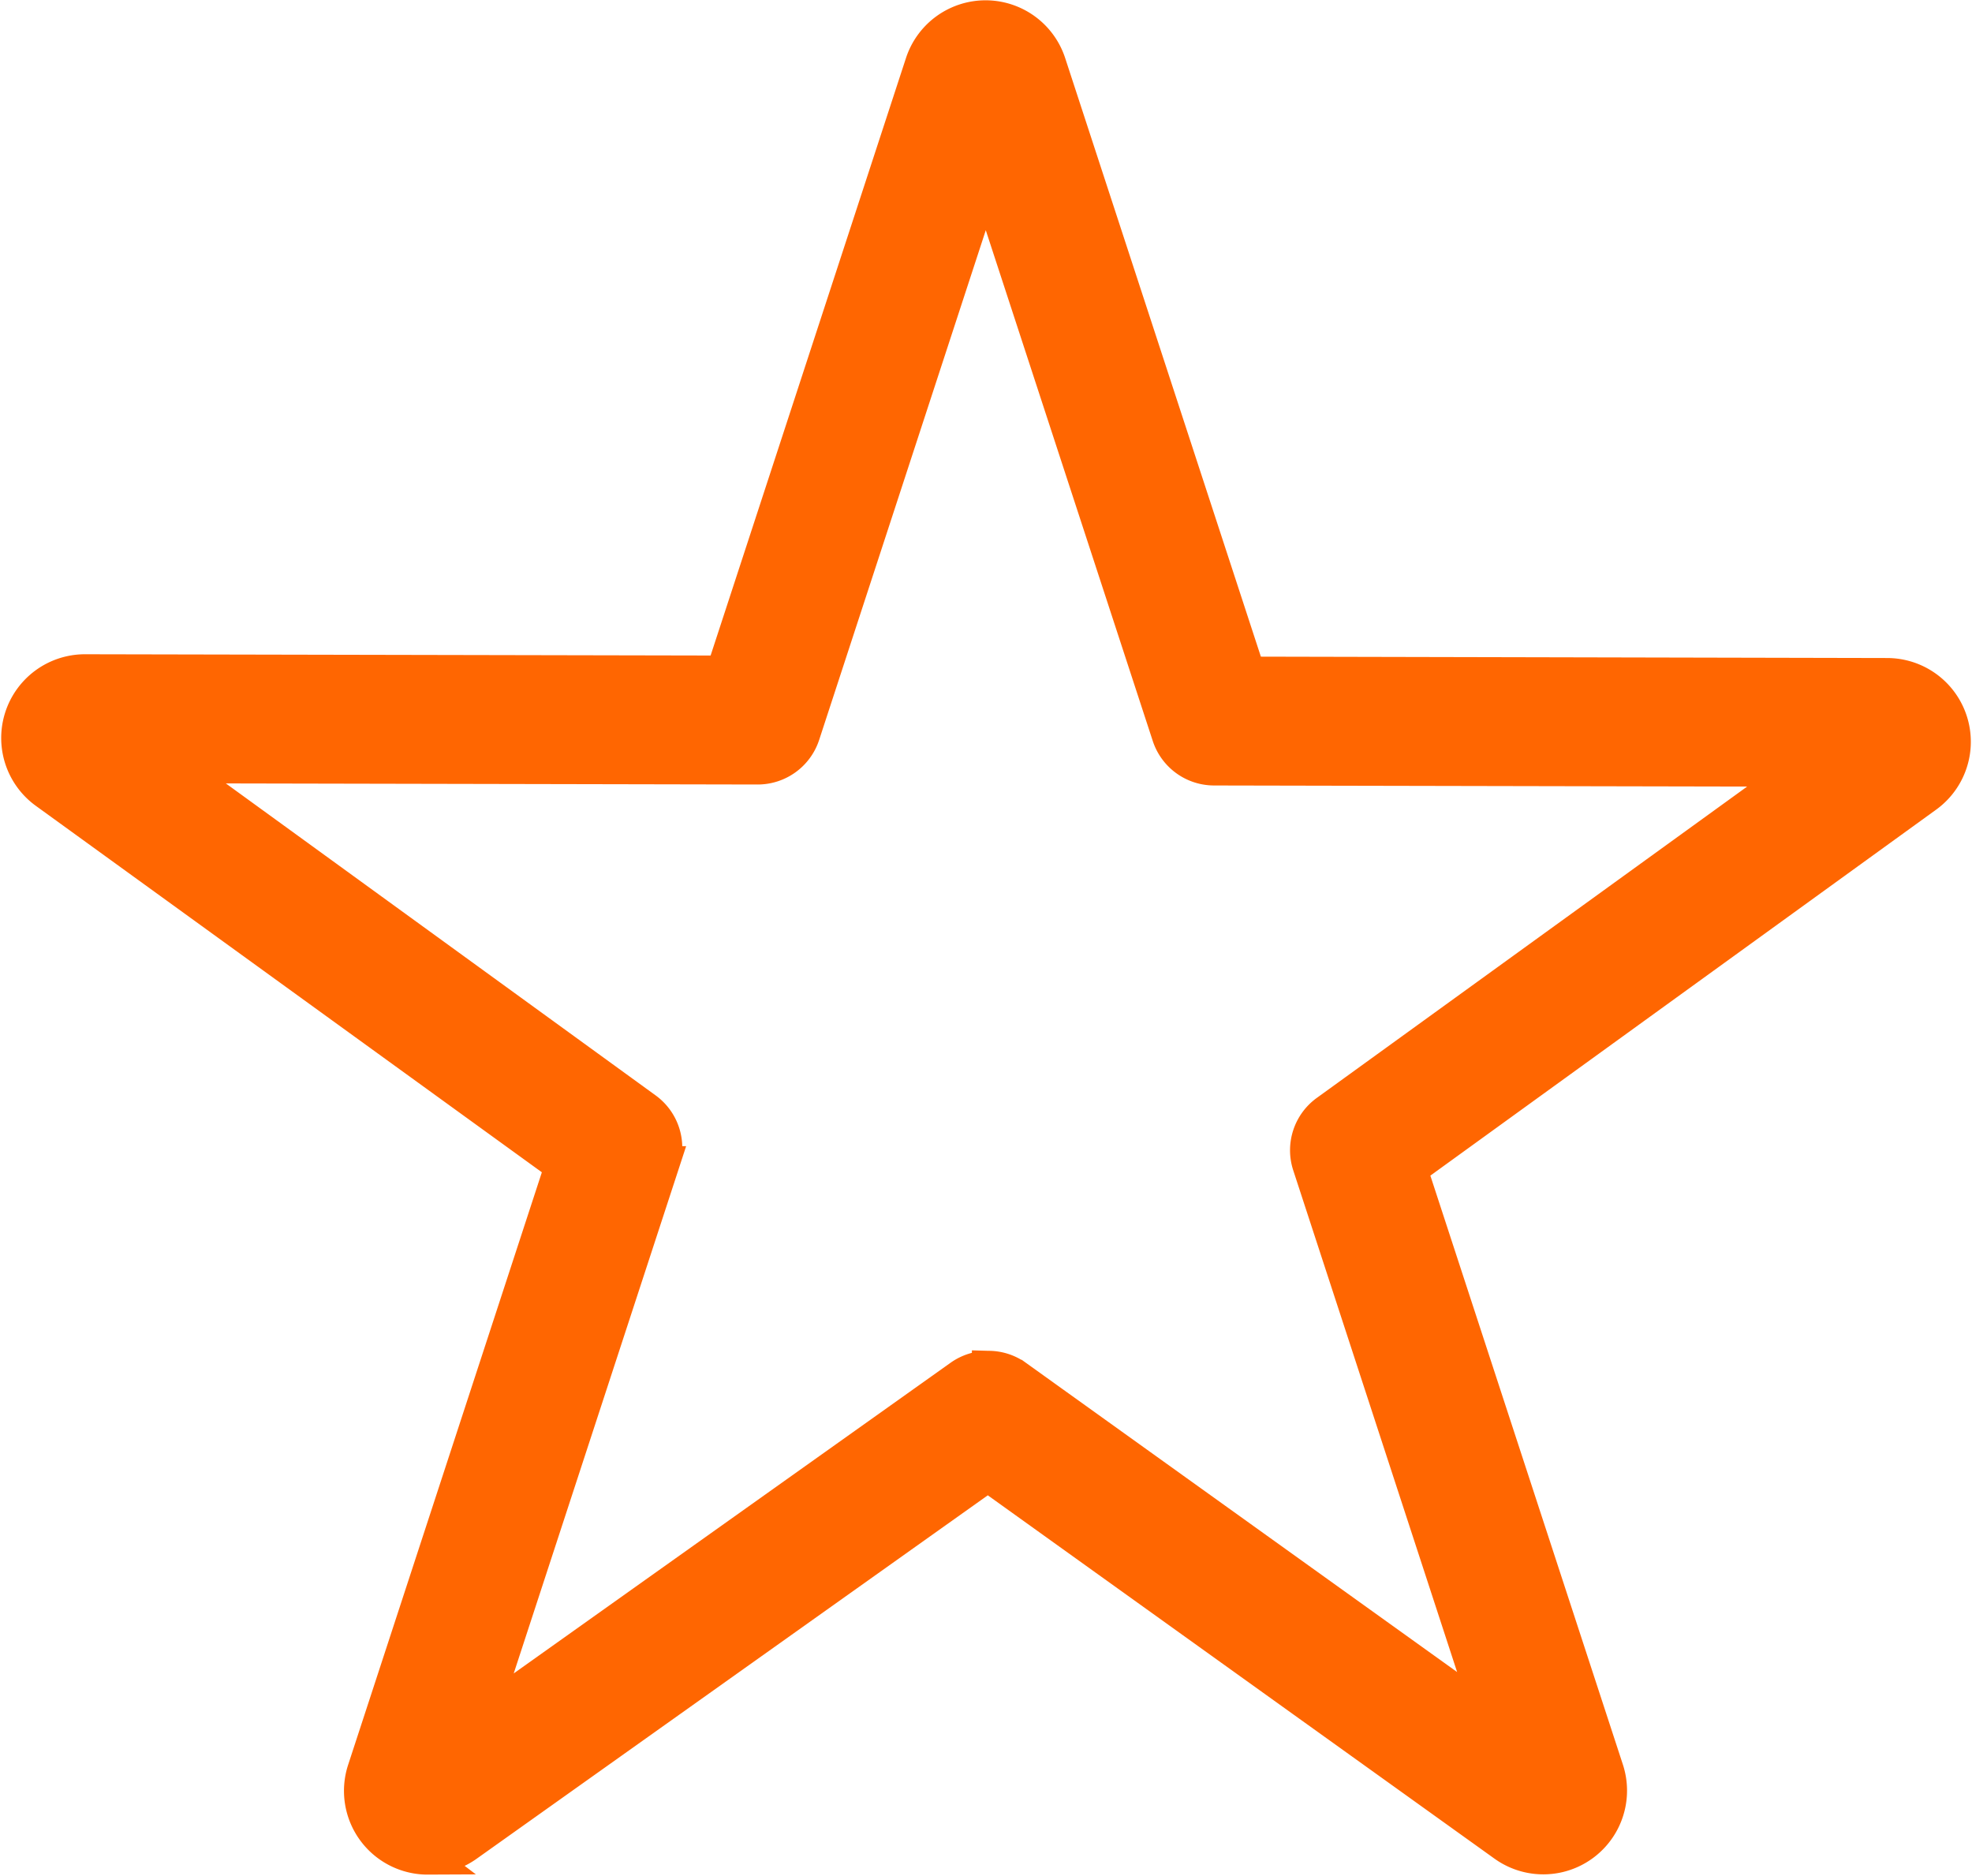 <svg xmlns="http://www.w3.org/2000/svg" width="18.322" height="17.425" viewBox="0 0 18.322 17.425">
  <g id="done" transform="translate(0.16 0.15)">
    <g id="Group_445" data-name="Group 445">
      <path id="Path_4132" data-name="Path 4132" d="M13.838,29.112A.628.628,0,0,0,14.2,29l4.843-3.443,4.795,3.438a.628.628,0,0,0,.963-.705l-1.823-5.576,4.788-3.464a.628.628,0,0,0-.367-1.137L21.471,18.1l-1.852-5.664a.628.628,0,0,0-1.194,0l-1.849,5.654-5.923-.012h0a.628.628,0,0,0-.368,1.136l4.791,3.469-1.834,5.609a.628.628,0,0,0,.6.823Zm5.207-4.563a.45.45,0,0,0-.261.083l-4.43,3.15,1.679-5.134a.45.45,0,0,0-.164-.5L11.5,18.977l5.405.011h0a.451.451,0,0,0,.428-.31l1.691-5.172,1.694,5.181a.45.45,0,0,0,.427.31l5.415.011-4.374,3.164a.45.45,0,0,0-.164.5l1.666,5.1-4.379-3.14A.449.449,0,0,0,19.046,24.549Z" transform="translate(-10.025 -12)" fill="#ff6601" stroke="#ff6601" stroke-width="0.3"/>
    </g>
  </g>
</svg>
